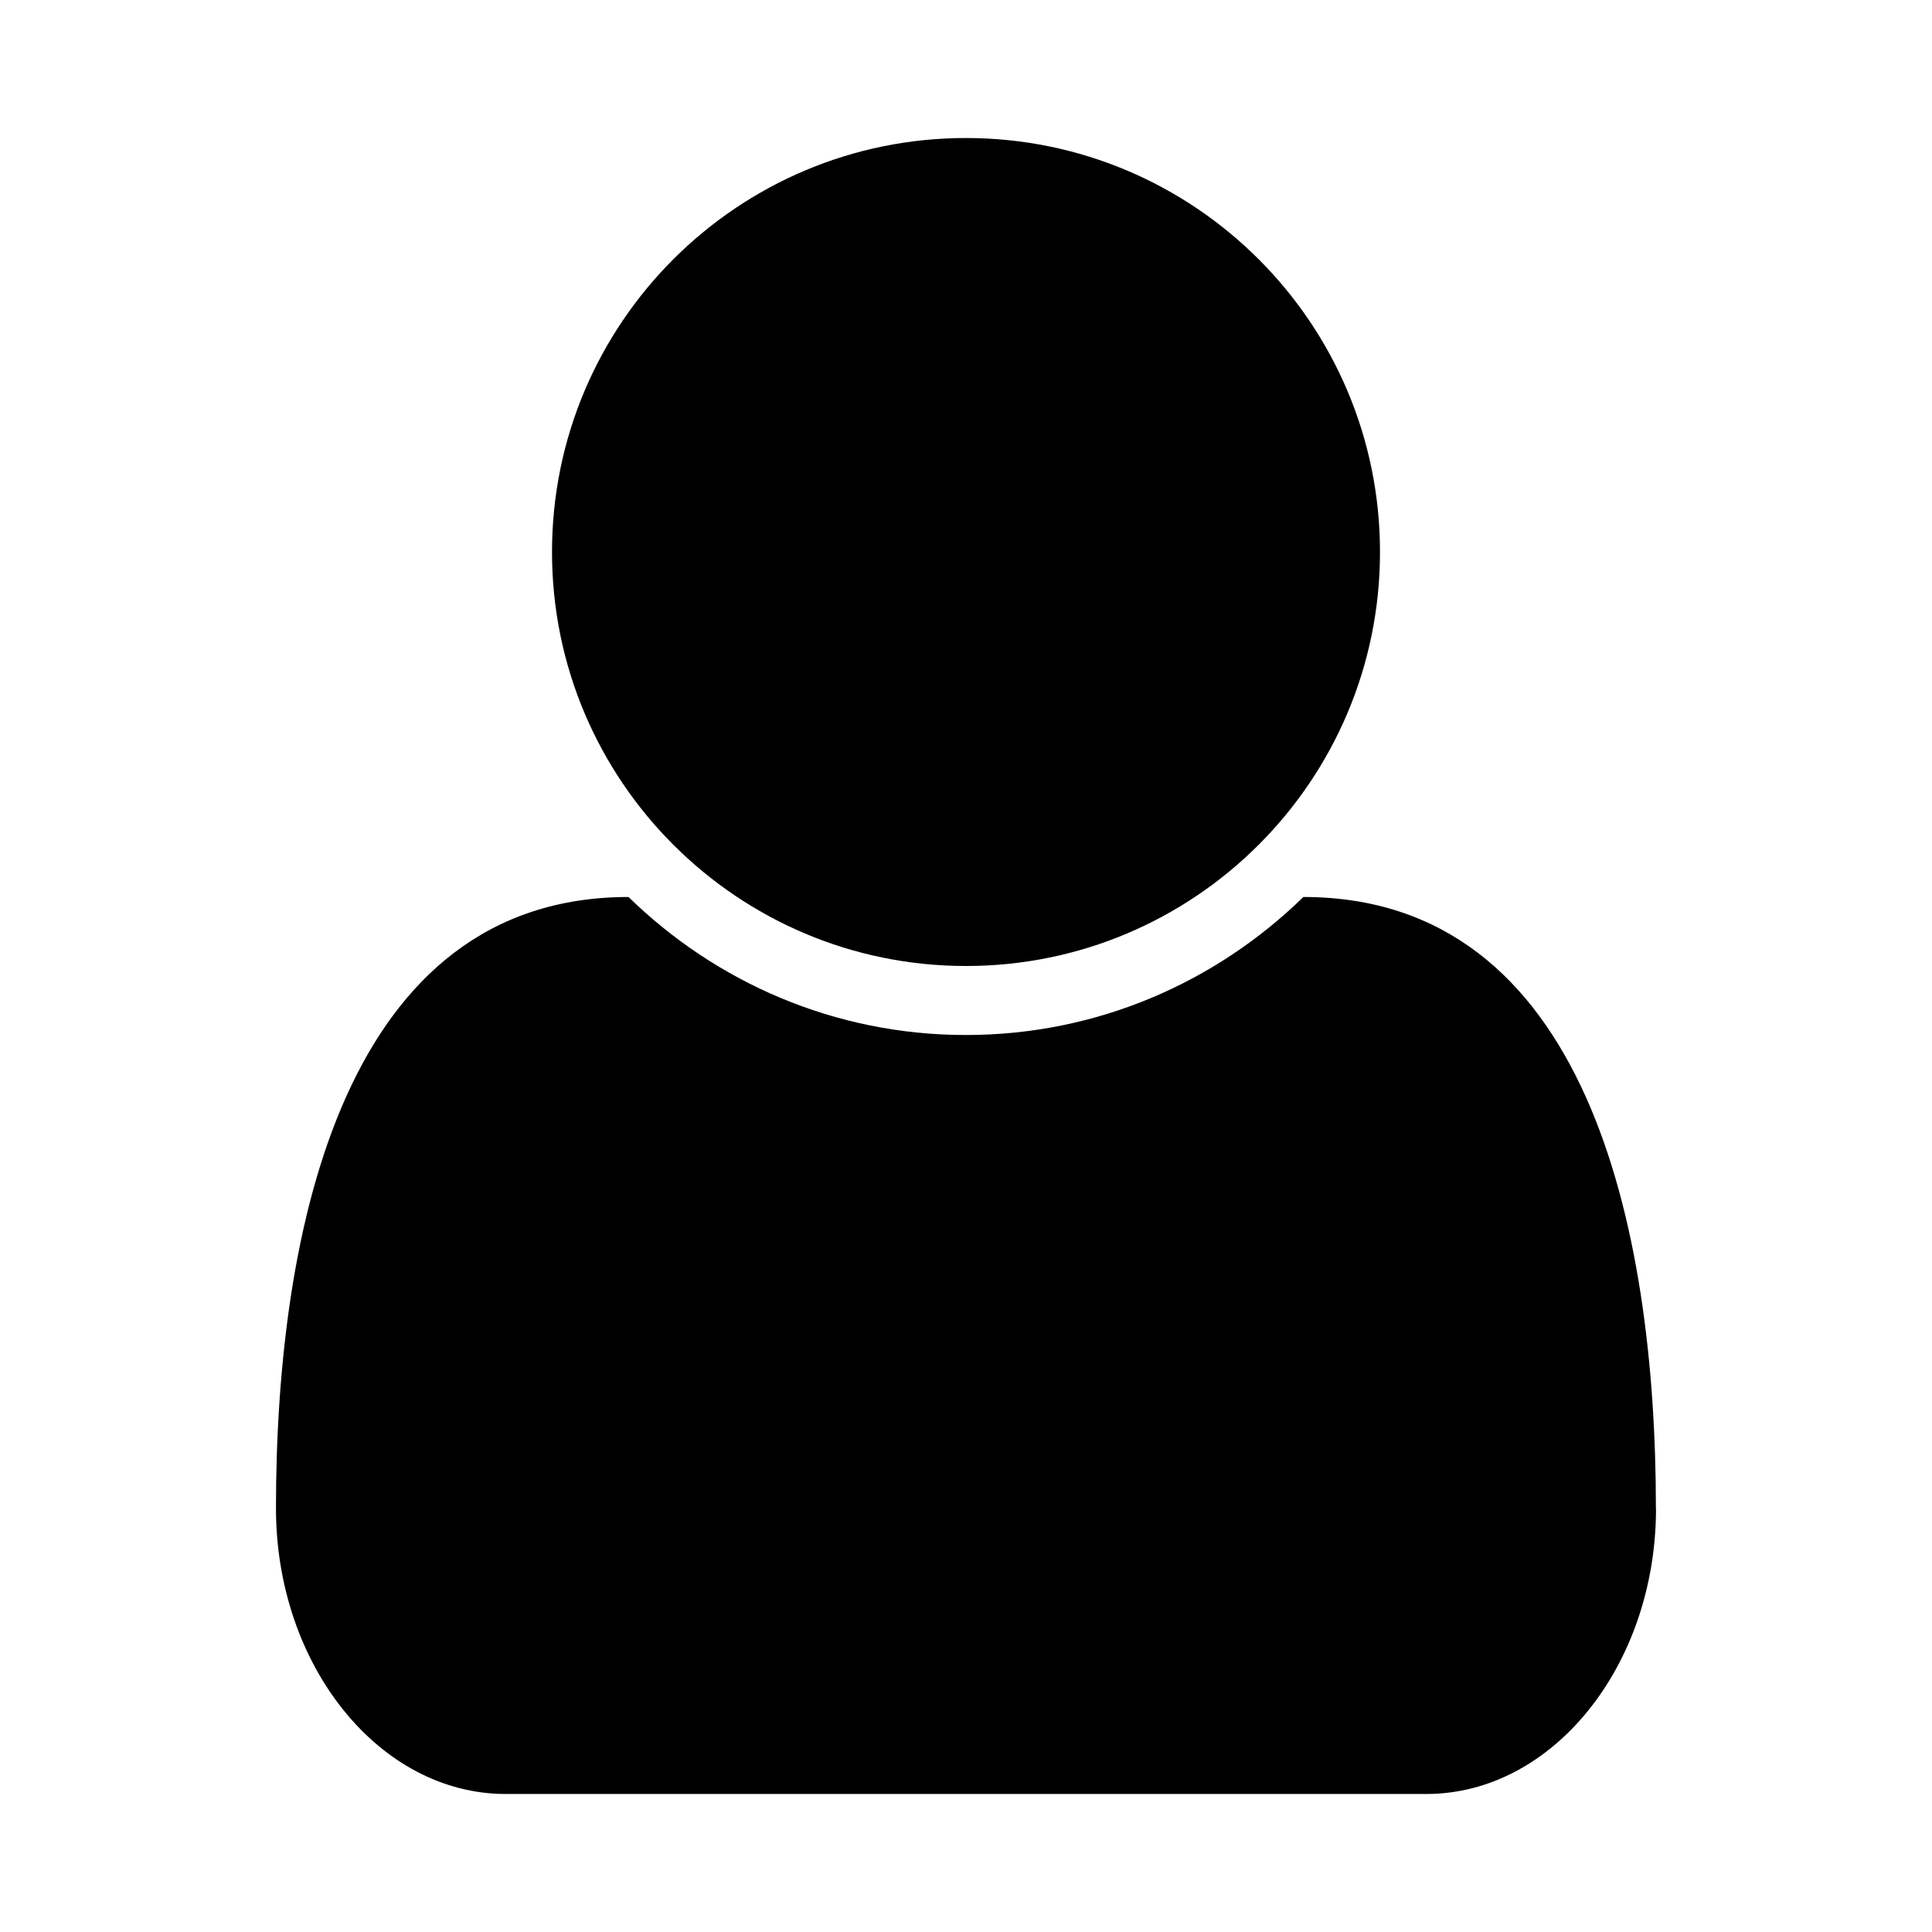 <?xml version="1.0" encoding="utf-8"?>
<!-- Generated by IcoMoon.io -->
<!DOCTYPE svg PUBLIC "-//W3C//DTD SVG 1.1//EN" "http://www.w3.org/Graphics/SVG/1.1/DTD/svg11.dtd">
<svg version="1.1" xmlns="http://www.w3.org/2000/svg" xmlns:xlink="http://www.w3.org/1999/xlink" width="32" height="32" viewBox="0 0 32 32">
<path d="M27.429 24.982c0 2.607-1.714 4.732-3.804 4.732h-15.25c-2.089 0-3.804-2.125-3.804-4.732 0-4.696 1.161-10.125 5.839-10.125 1.446 1.411 3.411 2.286 5.589 2.286s4.143-0.875 5.589-2.286c4.679 0 5.839 5.429 5.839 10.125zM22.857 9.143c0 3.786-3.071 6.857-6.857 6.857s-6.857-3.071-6.857-6.857 3.071-6.857 6.857-6.857 6.857 3.071 6.857 6.857z"></path>
</svg>

